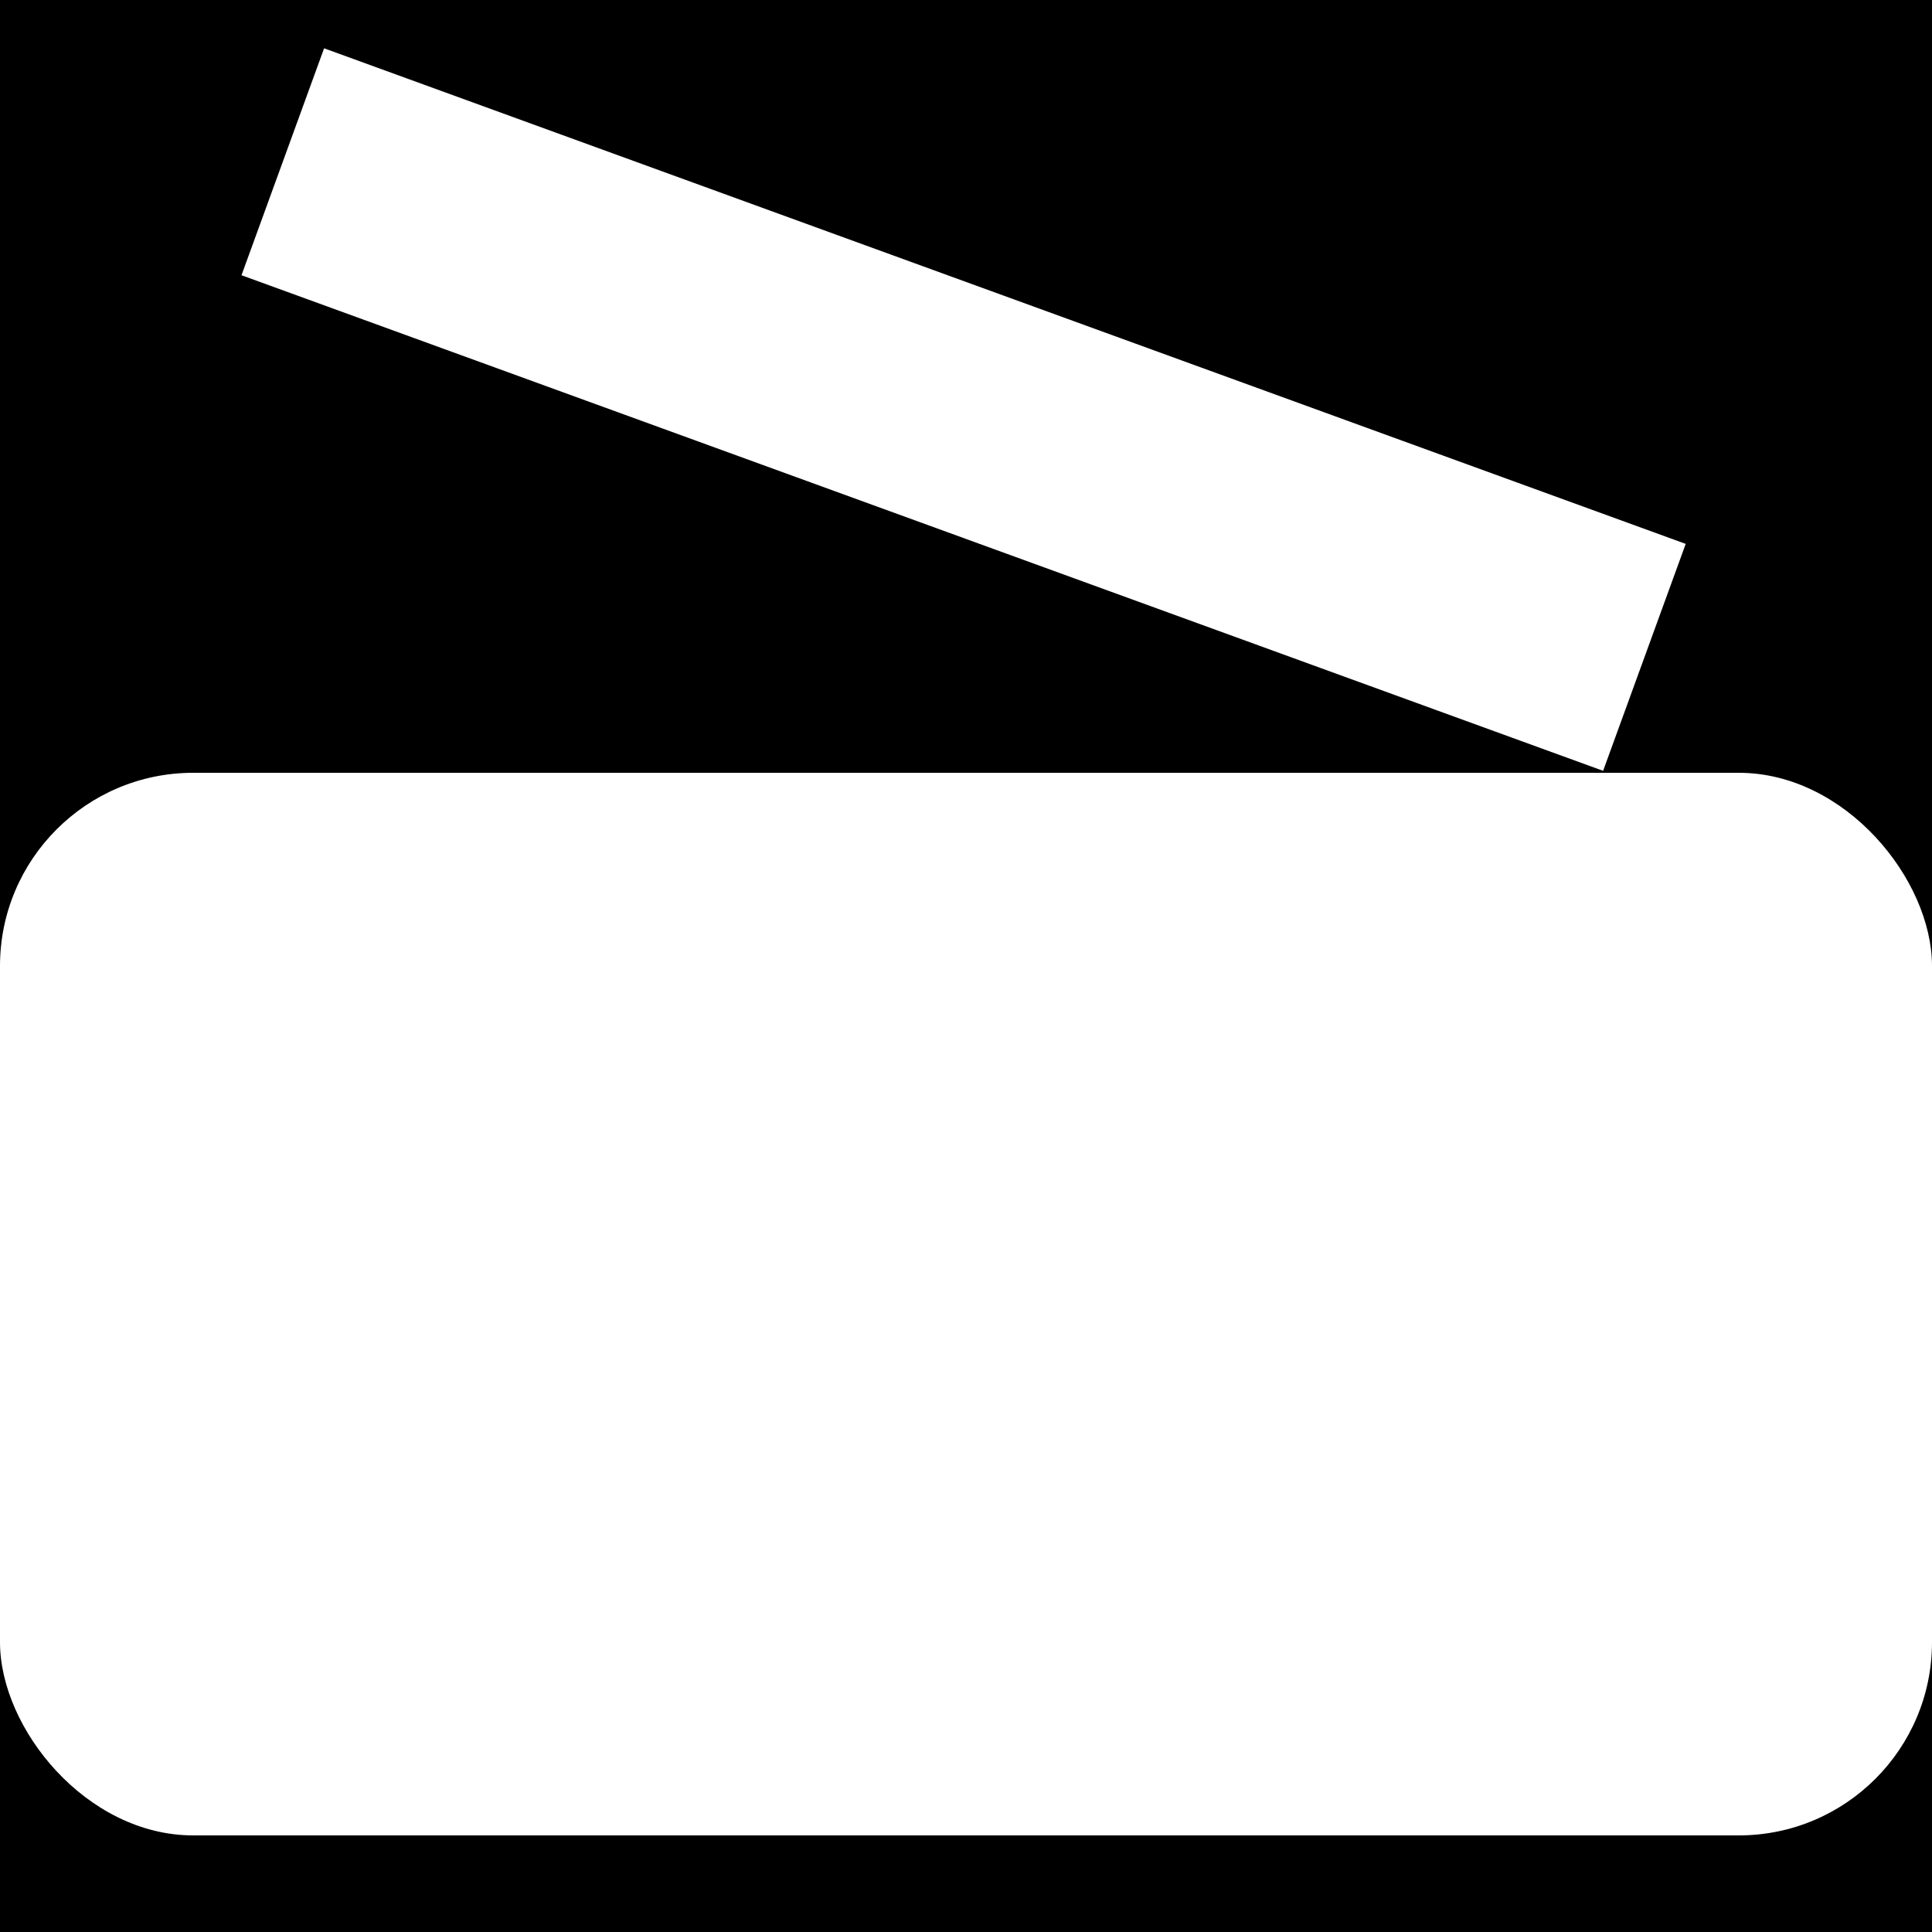 <svg width="200" height="200" viewBox="0 0 200 200" fill="none" xmlns="http://www.w3.org/2000/svg">
<rect width="200" height="200" fill="black"/>
<rect y="80" width="200" height="110" rx="20" fill="white"/>
<rect x="33.55" y="5" width="150" height="25" transform="rotate(20 33.55 5)" fill="white"/>
</svg>
